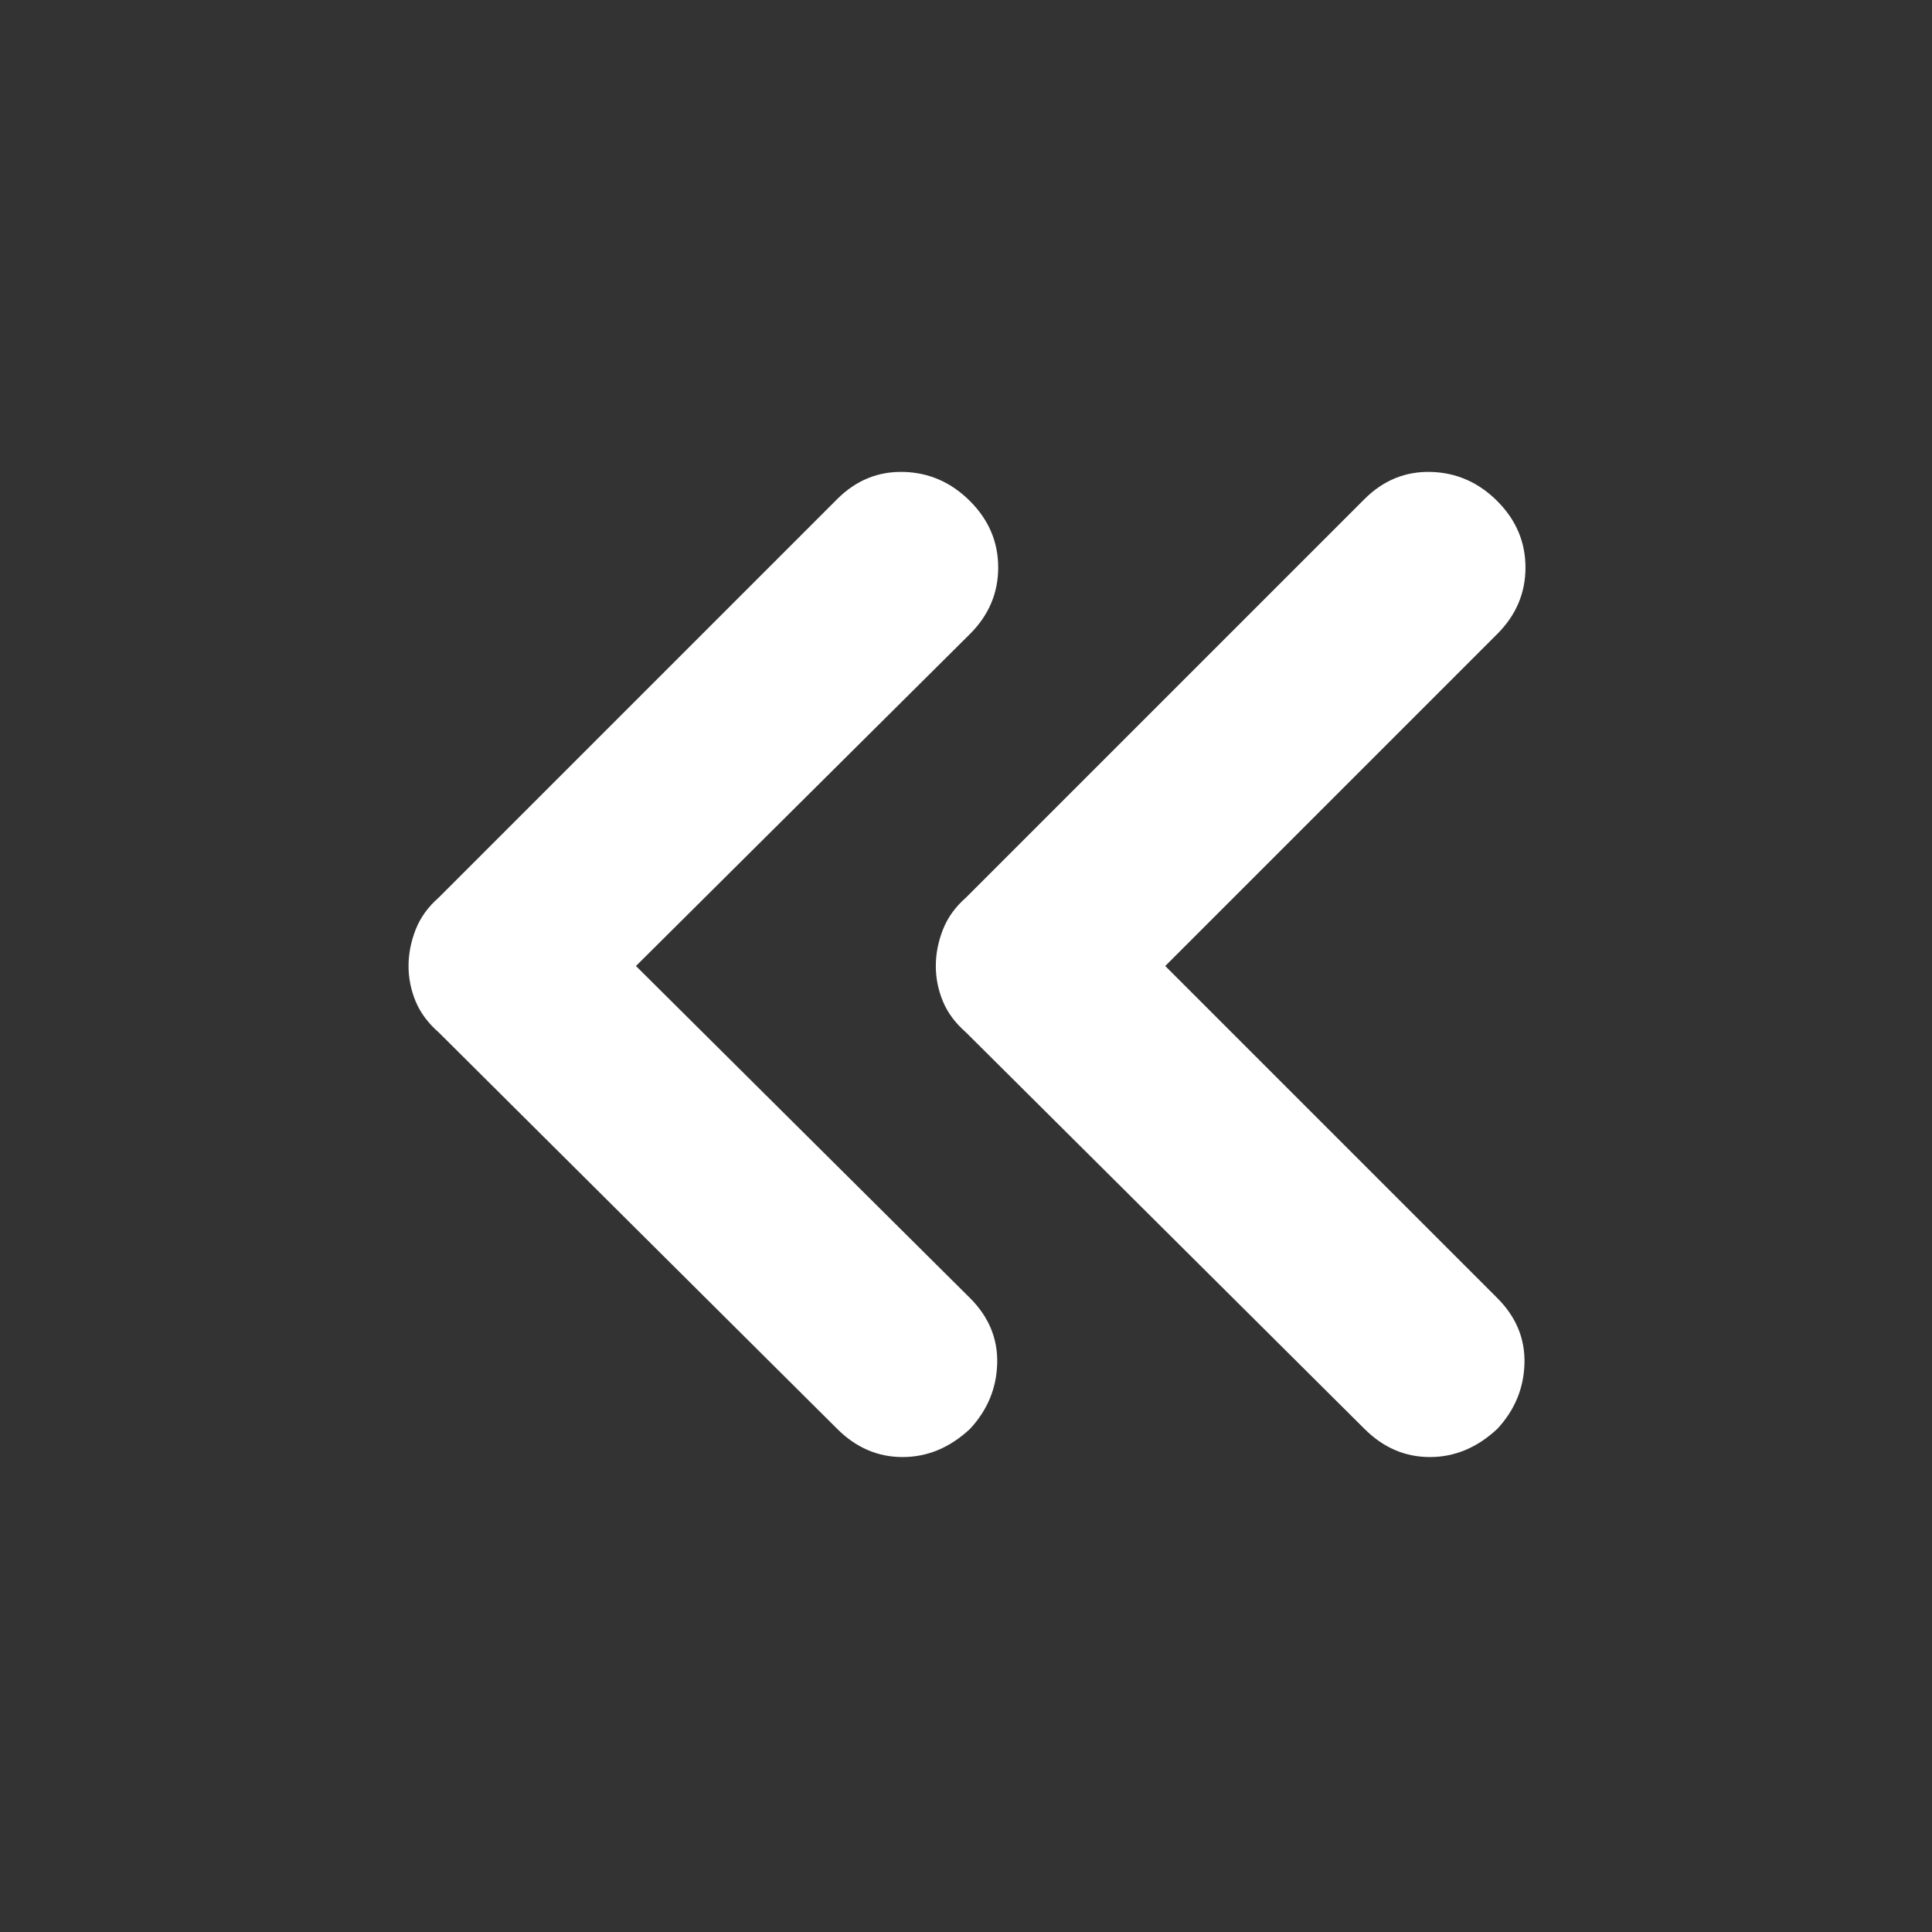 <svg xmlns="http://www.w3.org/2000/svg" height="48" width="48"><rect width="100%" height="100%" fill="#333333" stroke="none"/><path d="M33.9 35.5 24 25.65q-.4-.35-.575-.775-.175-.425-.175-.875t.175-.9q.175-.45.575-.8l9.9-9.9q.7-.7 1.65-.675.95.025 1.65.725t.7 1.65q0 .95-.7 1.65L28.95 24l8.25 8.25q.7.7.675 1.625-.025.925-.675 1.625-.75.7-1.675.7t-1.625-.7Zm-13.1 0-9.9-9.85q-.4-.35-.575-.775-.175-.425-.175-.875t.175-.9q.175-.45.575-.8l9.9-9.9q.7-.7 1.65-.675.95.025 1.65.725t.7 1.65q0 .95-.7 1.65L15.8 24l8.3 8.25q.7.7.675 1.625-.025.925-.675 1.625-.75.7-1.675.7t-1.625-.7Z" fill="white"/></svg>